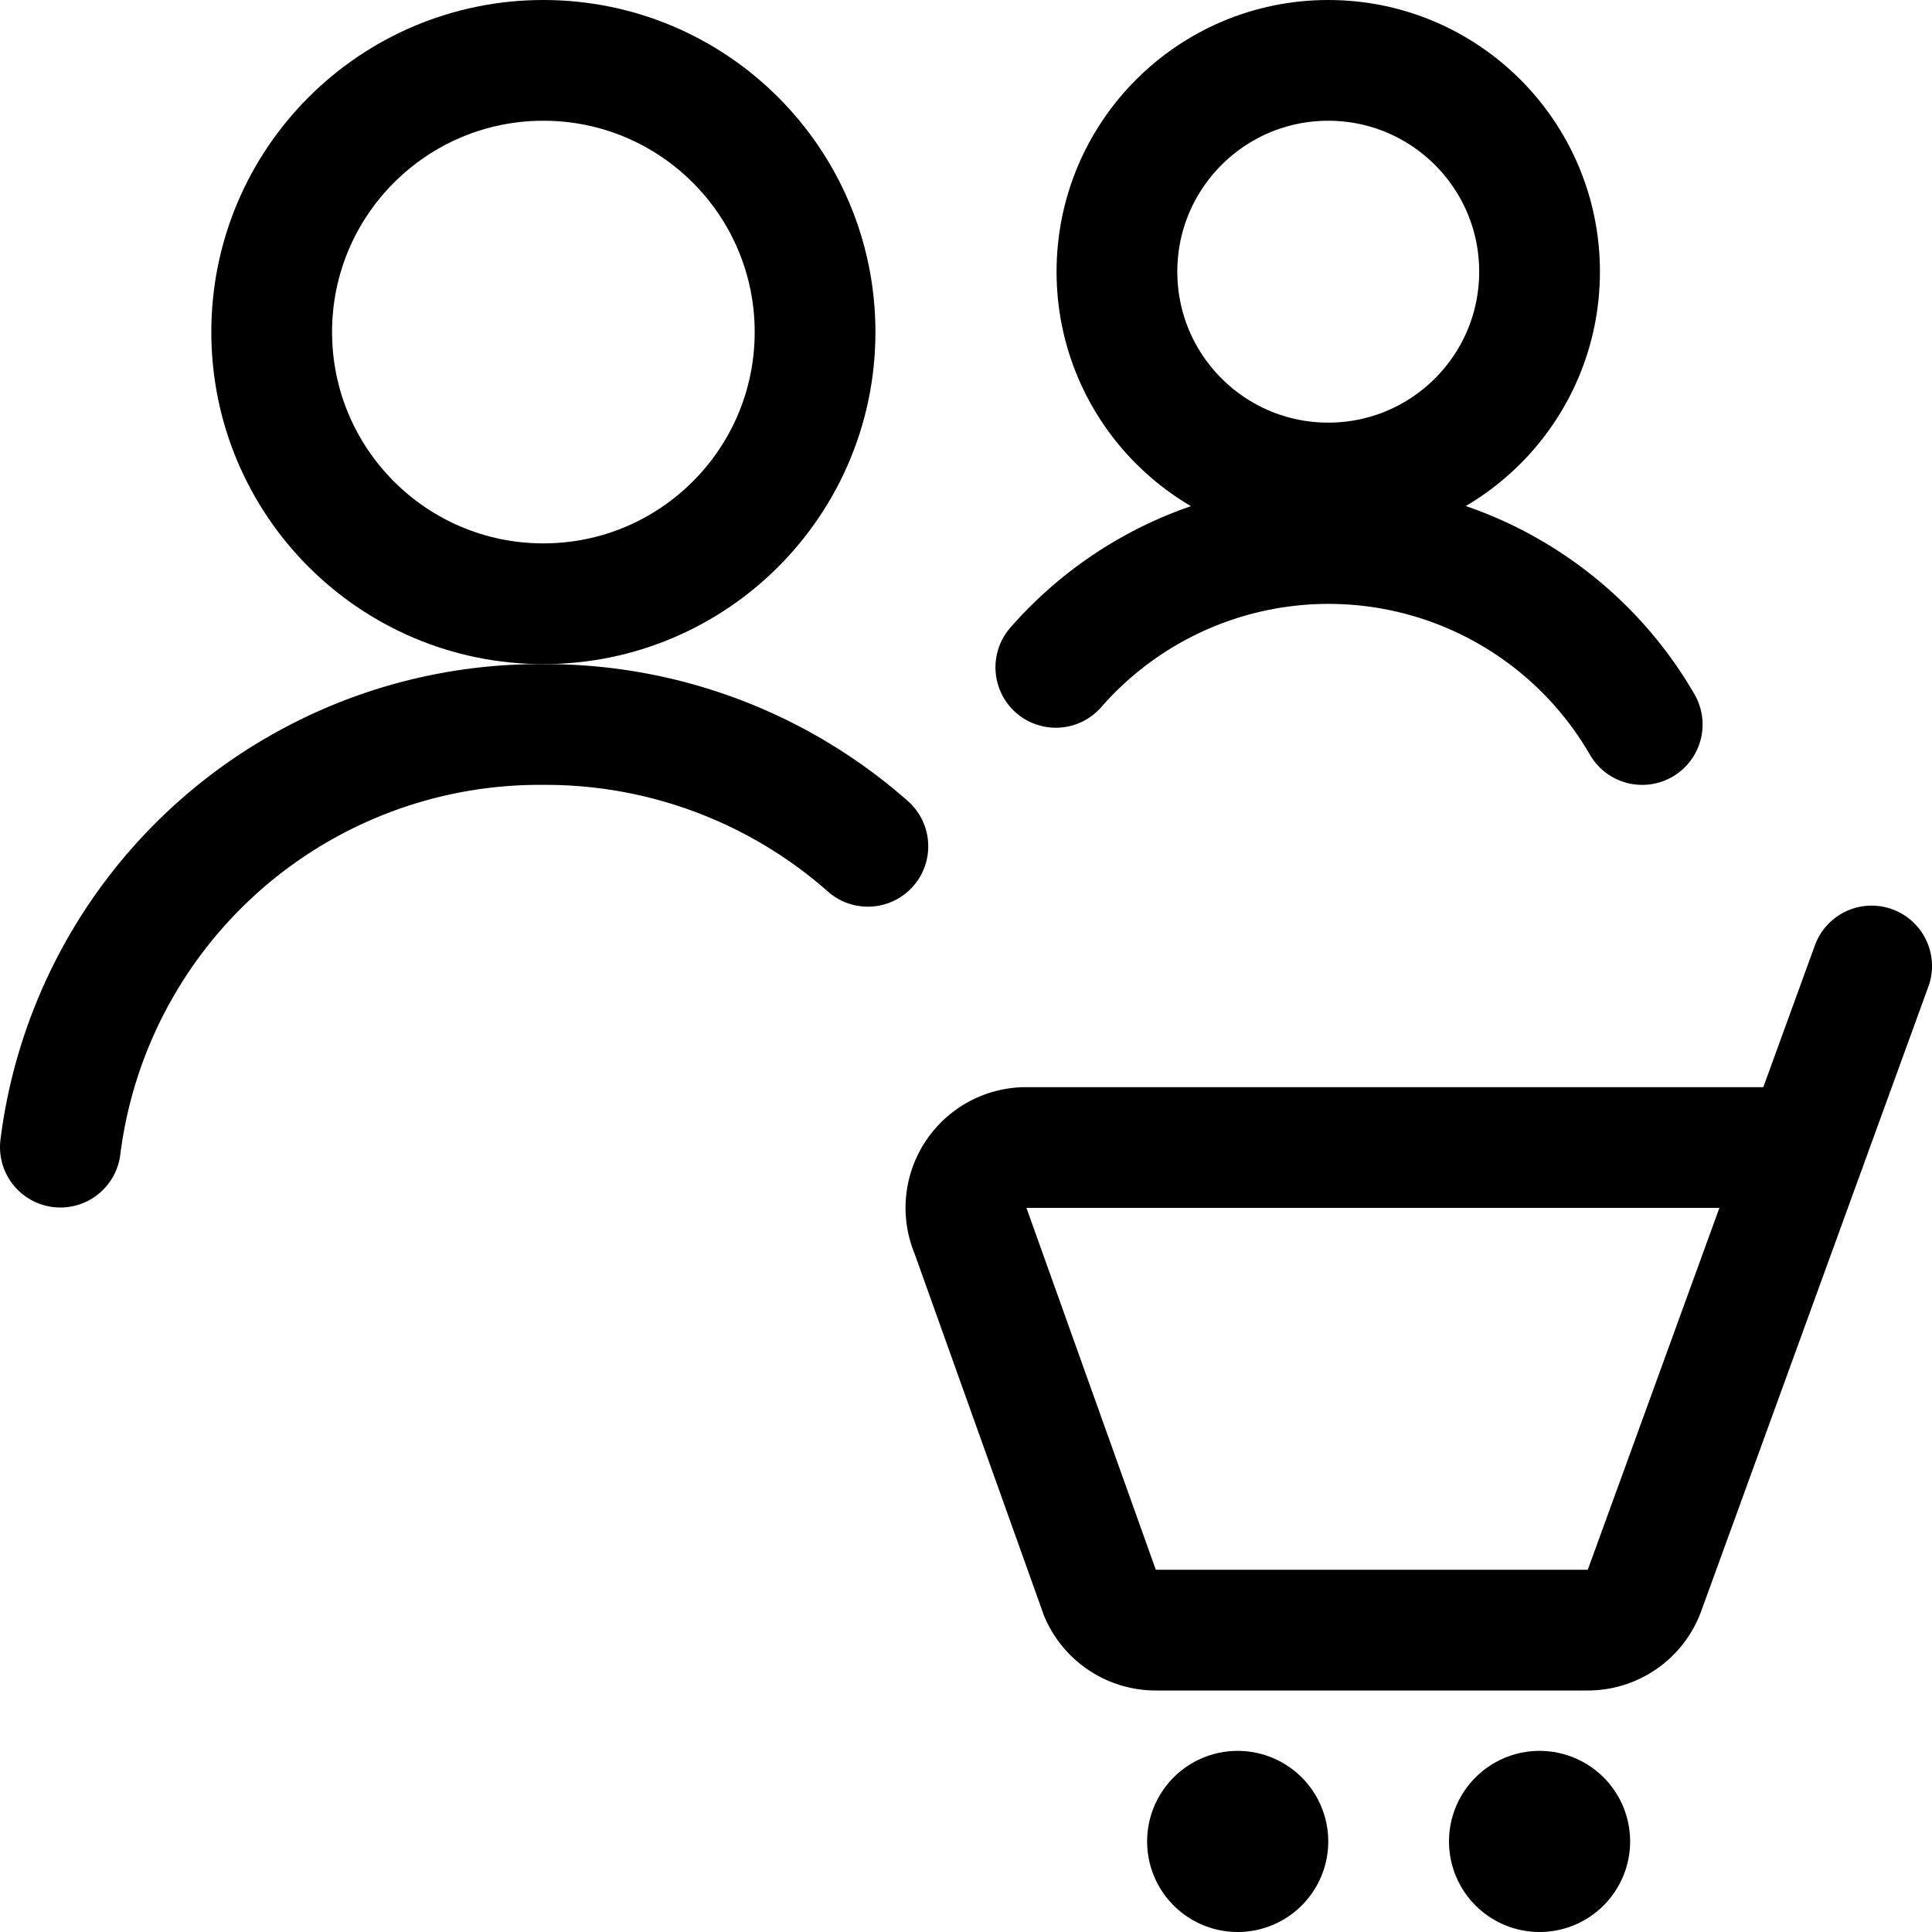 <svg id="Regular" xmlns="http://www.w3.org/2000/svg" viewBox="0 0 24 24"><defs><style>.cls-1{fill:none;stroke:currentColor;stroke-linecap:round;stroke-linejoin:round;stroke-width:1.5px;}</style></defs><title>multiple-actions-cart</title><path class="cls-1" d="M10.781,10.513A6.048,6.048,0,0,0,6.75,9a6,6,0,0,0-6,5.25"/><circle class="cls-1" cx="6.75" cy="4.125" r="3.375"/><circle class="cls-1" cx="16.5" cy="3.375" r="2.625"/><path class="cls-1" d="M20.4,9a4.5,4.5,0,0,0-7.284-.71"/><path class="cls-1" d="M23.25,12l-2.821,7.756a.751.751,0,0,1-.7.494H14.357a.752.752,0,0,1-.69-.455L12.06,15.3a.749.749,0,0,1,.69-1.045h9.681"/><path class="cls-1" d="M15.375,22.5a.375.375,0,1,1-.375.375.375.375,0,0,1,.375-.375"/><path class="cls-1" d="M19.125,22.5a.375.375,0,1,1-.375.375.375.375,0,0,1,.375-.375"/></svg>